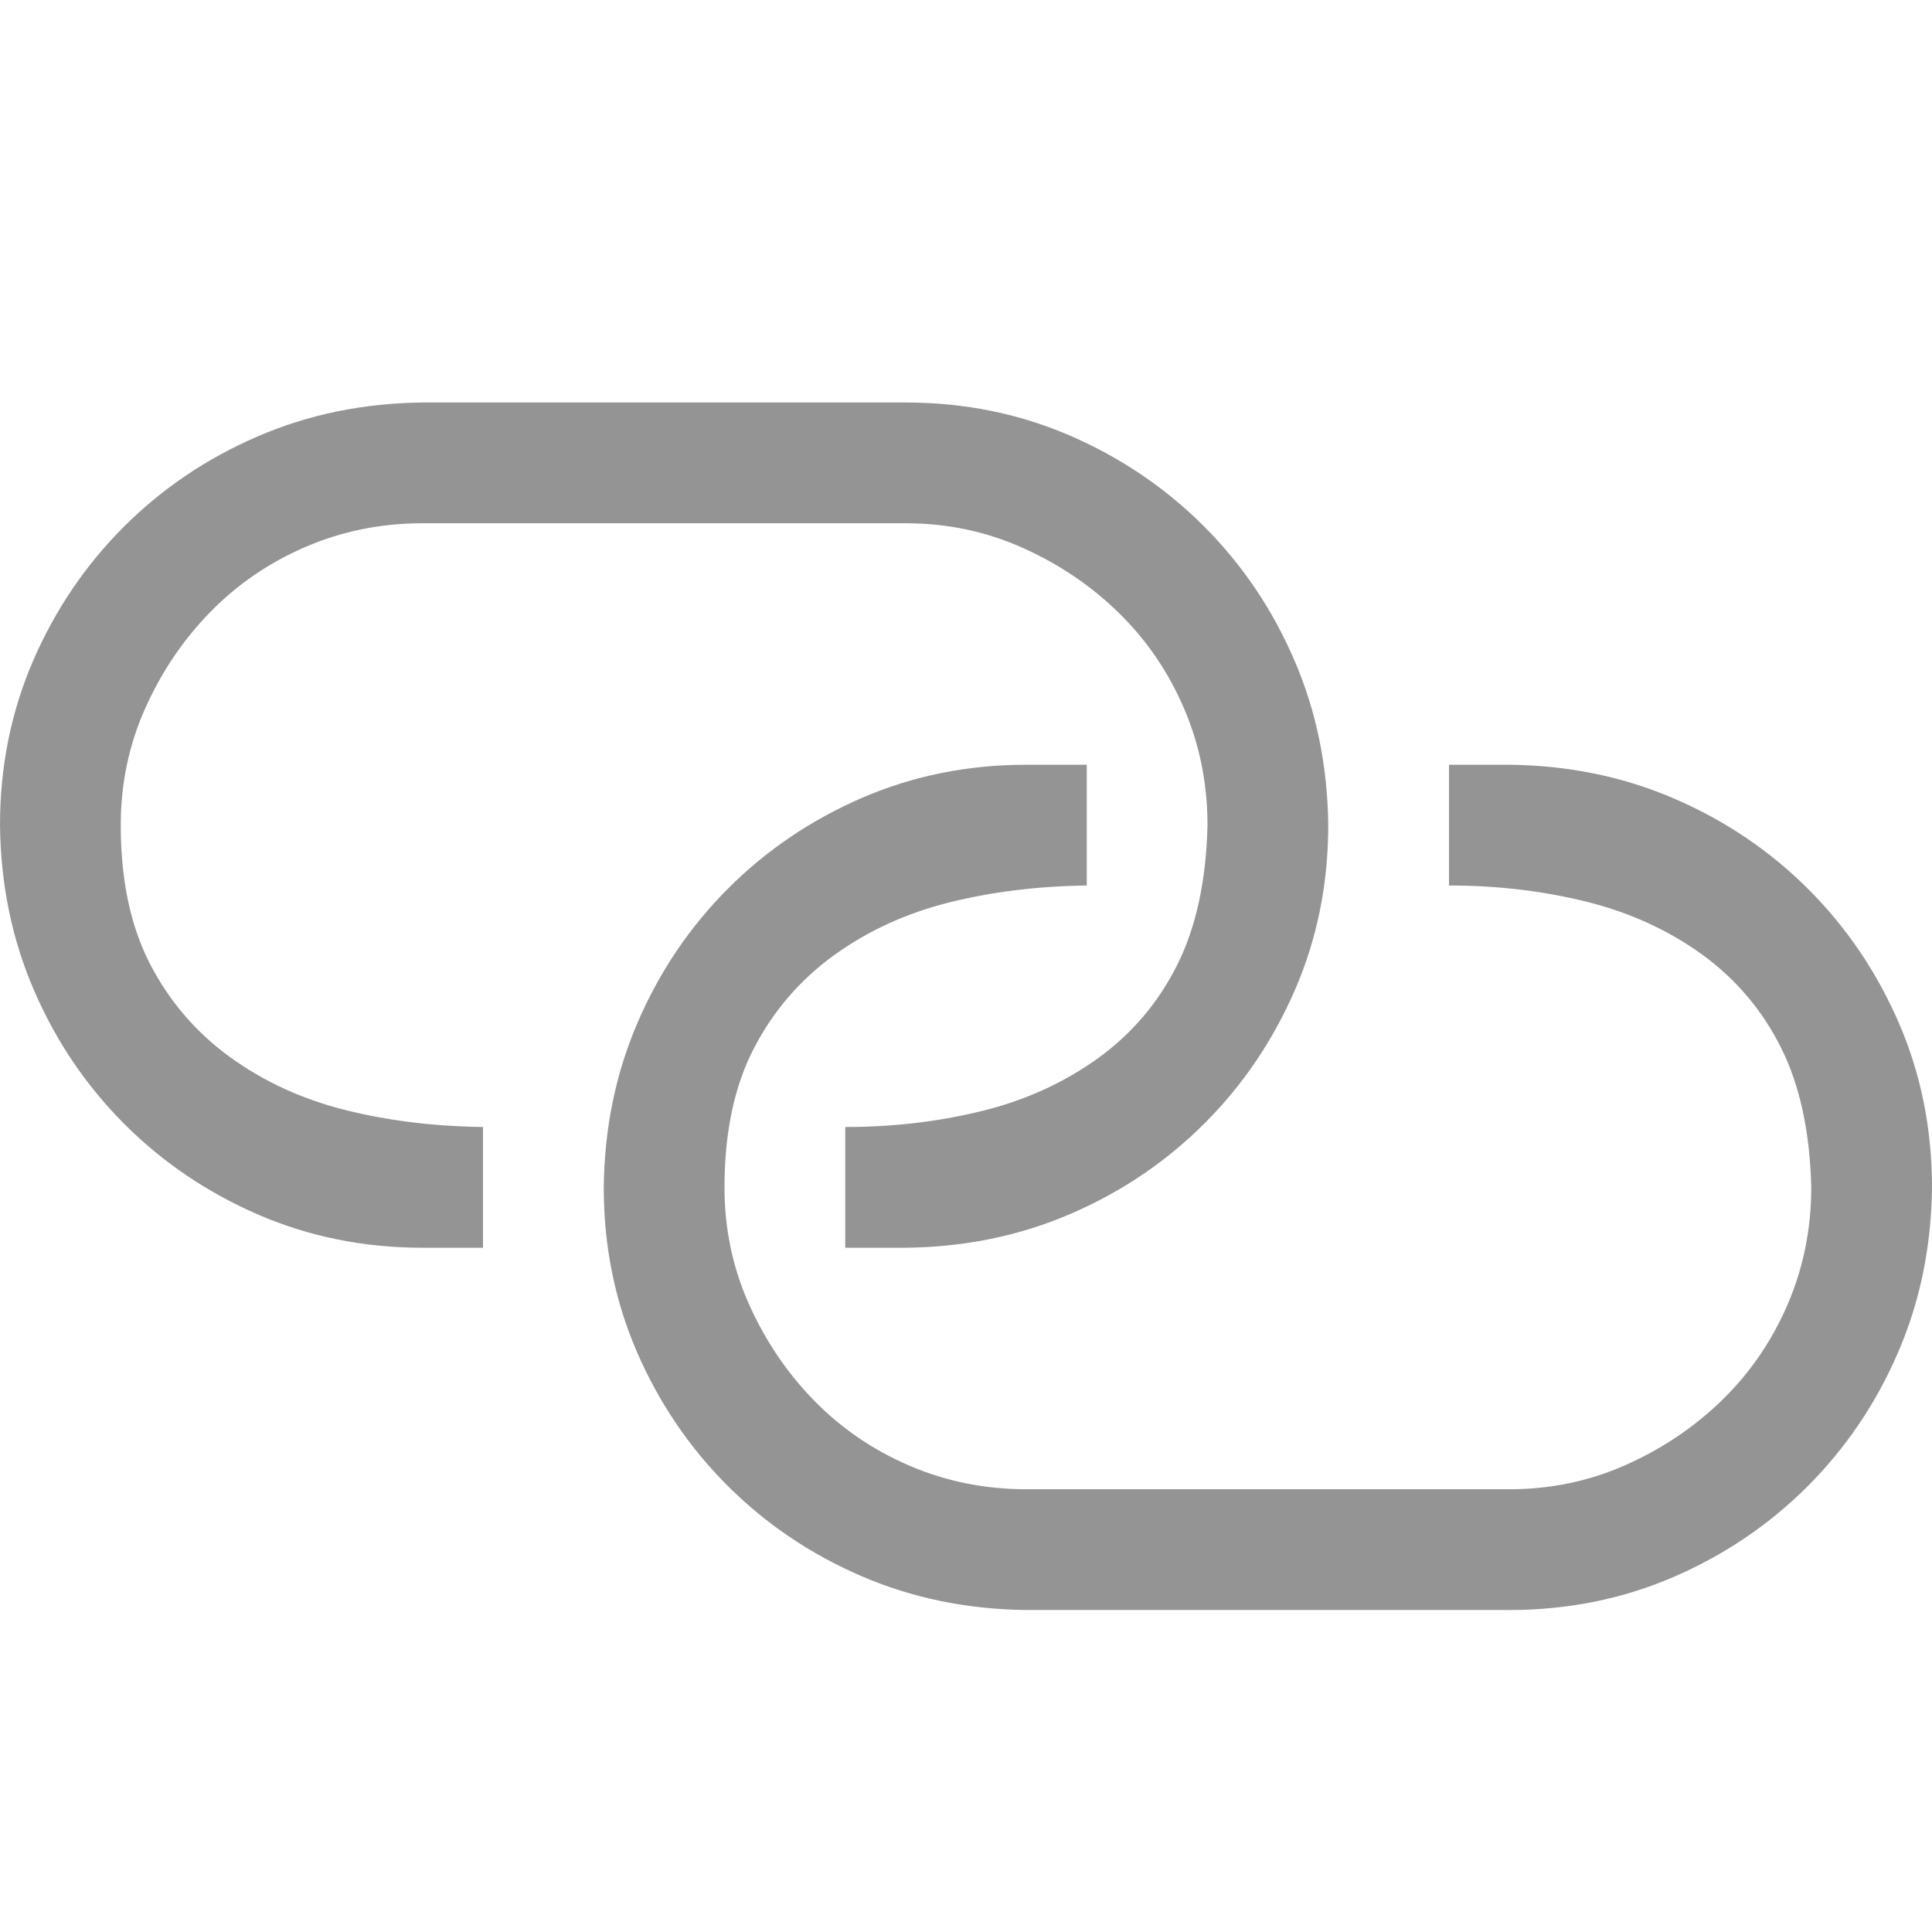 <svg width="24" height="24" viewBox="0 0 24 24" fill="none" xmlns="http://www.w3.org/2000/svg">
<path d="M18 9.5V11C18.594 11 19.16 11.066 19.699 11.199C20.238 11.332 20.719 11.551 21.141 11.855C21.562 12.16 21.891 12.547 22.125 13.016C22.359 13.484 22.484 14.062 22.5 14.75C22.5 15.266 22.402 15.75 22.207 16.203C22.012 16.656 21.742 17.051 21.398 17.387C21.055 17.723 20.656 17.992 20.203 18.195C19.75 18.398 19.266 18.5 18.75 18.5H12.75C12.234 18.5 11.75 18.402 11.297 18.207C10.844 18.012 10.449 17.742 10.113 17.398C9.777 17.055 9.508 16.656 9.305 16.203C9.102 15.75 9 15.266 9 14.75C9 14.07 9.121 13.496 9.363 13.027C9.605 12.559 9.938 12.172 10.359 11.867C10.781 11.562 11.258 11.344 11.789 11.211C12.32 11.078 12.891 11.008 13.5 11V9.5H12.75C12.023 9.5 11.344 9.637 10.711 9.91C10.078 10.184 9.523 10.559 9.047 11.035C8.57 11.512 8.195 12.066 7.922 12.699C7.648 13.332 7.508 14.016 7.5 14.75C7.5 15.477 7.637 16.156 7.91 16.789C8.184 17.422 8.559 17.977 9.035 18.453C9.512 18.93 10.066 19.305 10.699 19.578C11.332 19.852 12.016 19.992 12.75 20H18.75C19.477 20 20.156 19.863 20.789 19.59C21.422 19.316 21.977 18.941 22.453 18.465C22.93 17.988 23.305 17.434 23.578 16.801C23.852 16.168 23.992 15.484 24 14.75C24 14.023 23.863 13.344 23.59 12.711C23.316 12.078 22.941 11.523 22.465 11.047C21.988 10.57 21.434 10.195 20.801 9.922C20.168 9.648 19.484 9.508 18.75 9.5H18ZM10.5 15.5V14C11.094 14 11.66 13.934 12.199 13.801C12.738 13.668 13.219 13.449 13.641 13.145C14.062 12.84 14.391 12.453 14.625 11.984C14.859 11.516 14.984 10.938 15 10.25C15 9.734 14.902 9.25 14.707 8.797C14.512 8.344 14.242 7.949 13.898 7.613C13.555 7.277 13.156 7.008 12.703 6.805C12.25 6.602 11.766 6.5 11.25 6.5H5.25C4.734 6.5 4.25 6.598 3.797 6.793C3.344 6.988 2.949 7.258 2.613 7.602C2.277 7.945 2.008 8.344 1.805 8.797C1.602 9.25 1.5 9.734 1.5 10.25C1.5 10.93 1.621 11.504 1.863 11.973C2.105 12.441 2.438 12.828 2.859 13.133C3.281 13.438 3.758 13.656 4.289 13.789C4.82 13.922 5.391 13.992 6 14V15.5H5.25C4.523 15.5 3.844 15.363 3.211 15.09C2.578 14.816 2.023 14.441 1.547 13.965C1.07 13.488 0.695 12.934 0.422 12.301C0.148 11.668 0.008 10.984 0 10.25C0 9.523 0.137 8.844 0.41 8.211C0.684 7.578 1.059 7.023 1.535 6.547C2.012 6.07 2.566 5.695 3.199 5.422C3.832 5.148 4.516 5.008 5.25 5H11.25C11.977 5 12.656 5.137 13.289 5.41C13.922 5.684 14.477 6.059 14.953 6.535C15.43 7.012 15.805 7.566 16.078 8.199C16.352 8.832 16.492 9.516 16.5 10.25C16.5 10.977 16.363 11.656 16.09 12.289C15.816 12.922 15.441 13.477 14.965 13.953C14.488 14.43 13.934 14.805 13.301 15.078C12.668 15.352 11.984 15.492 11.25 15.5H10.5Z" fill="#949494"/>
</svg>
